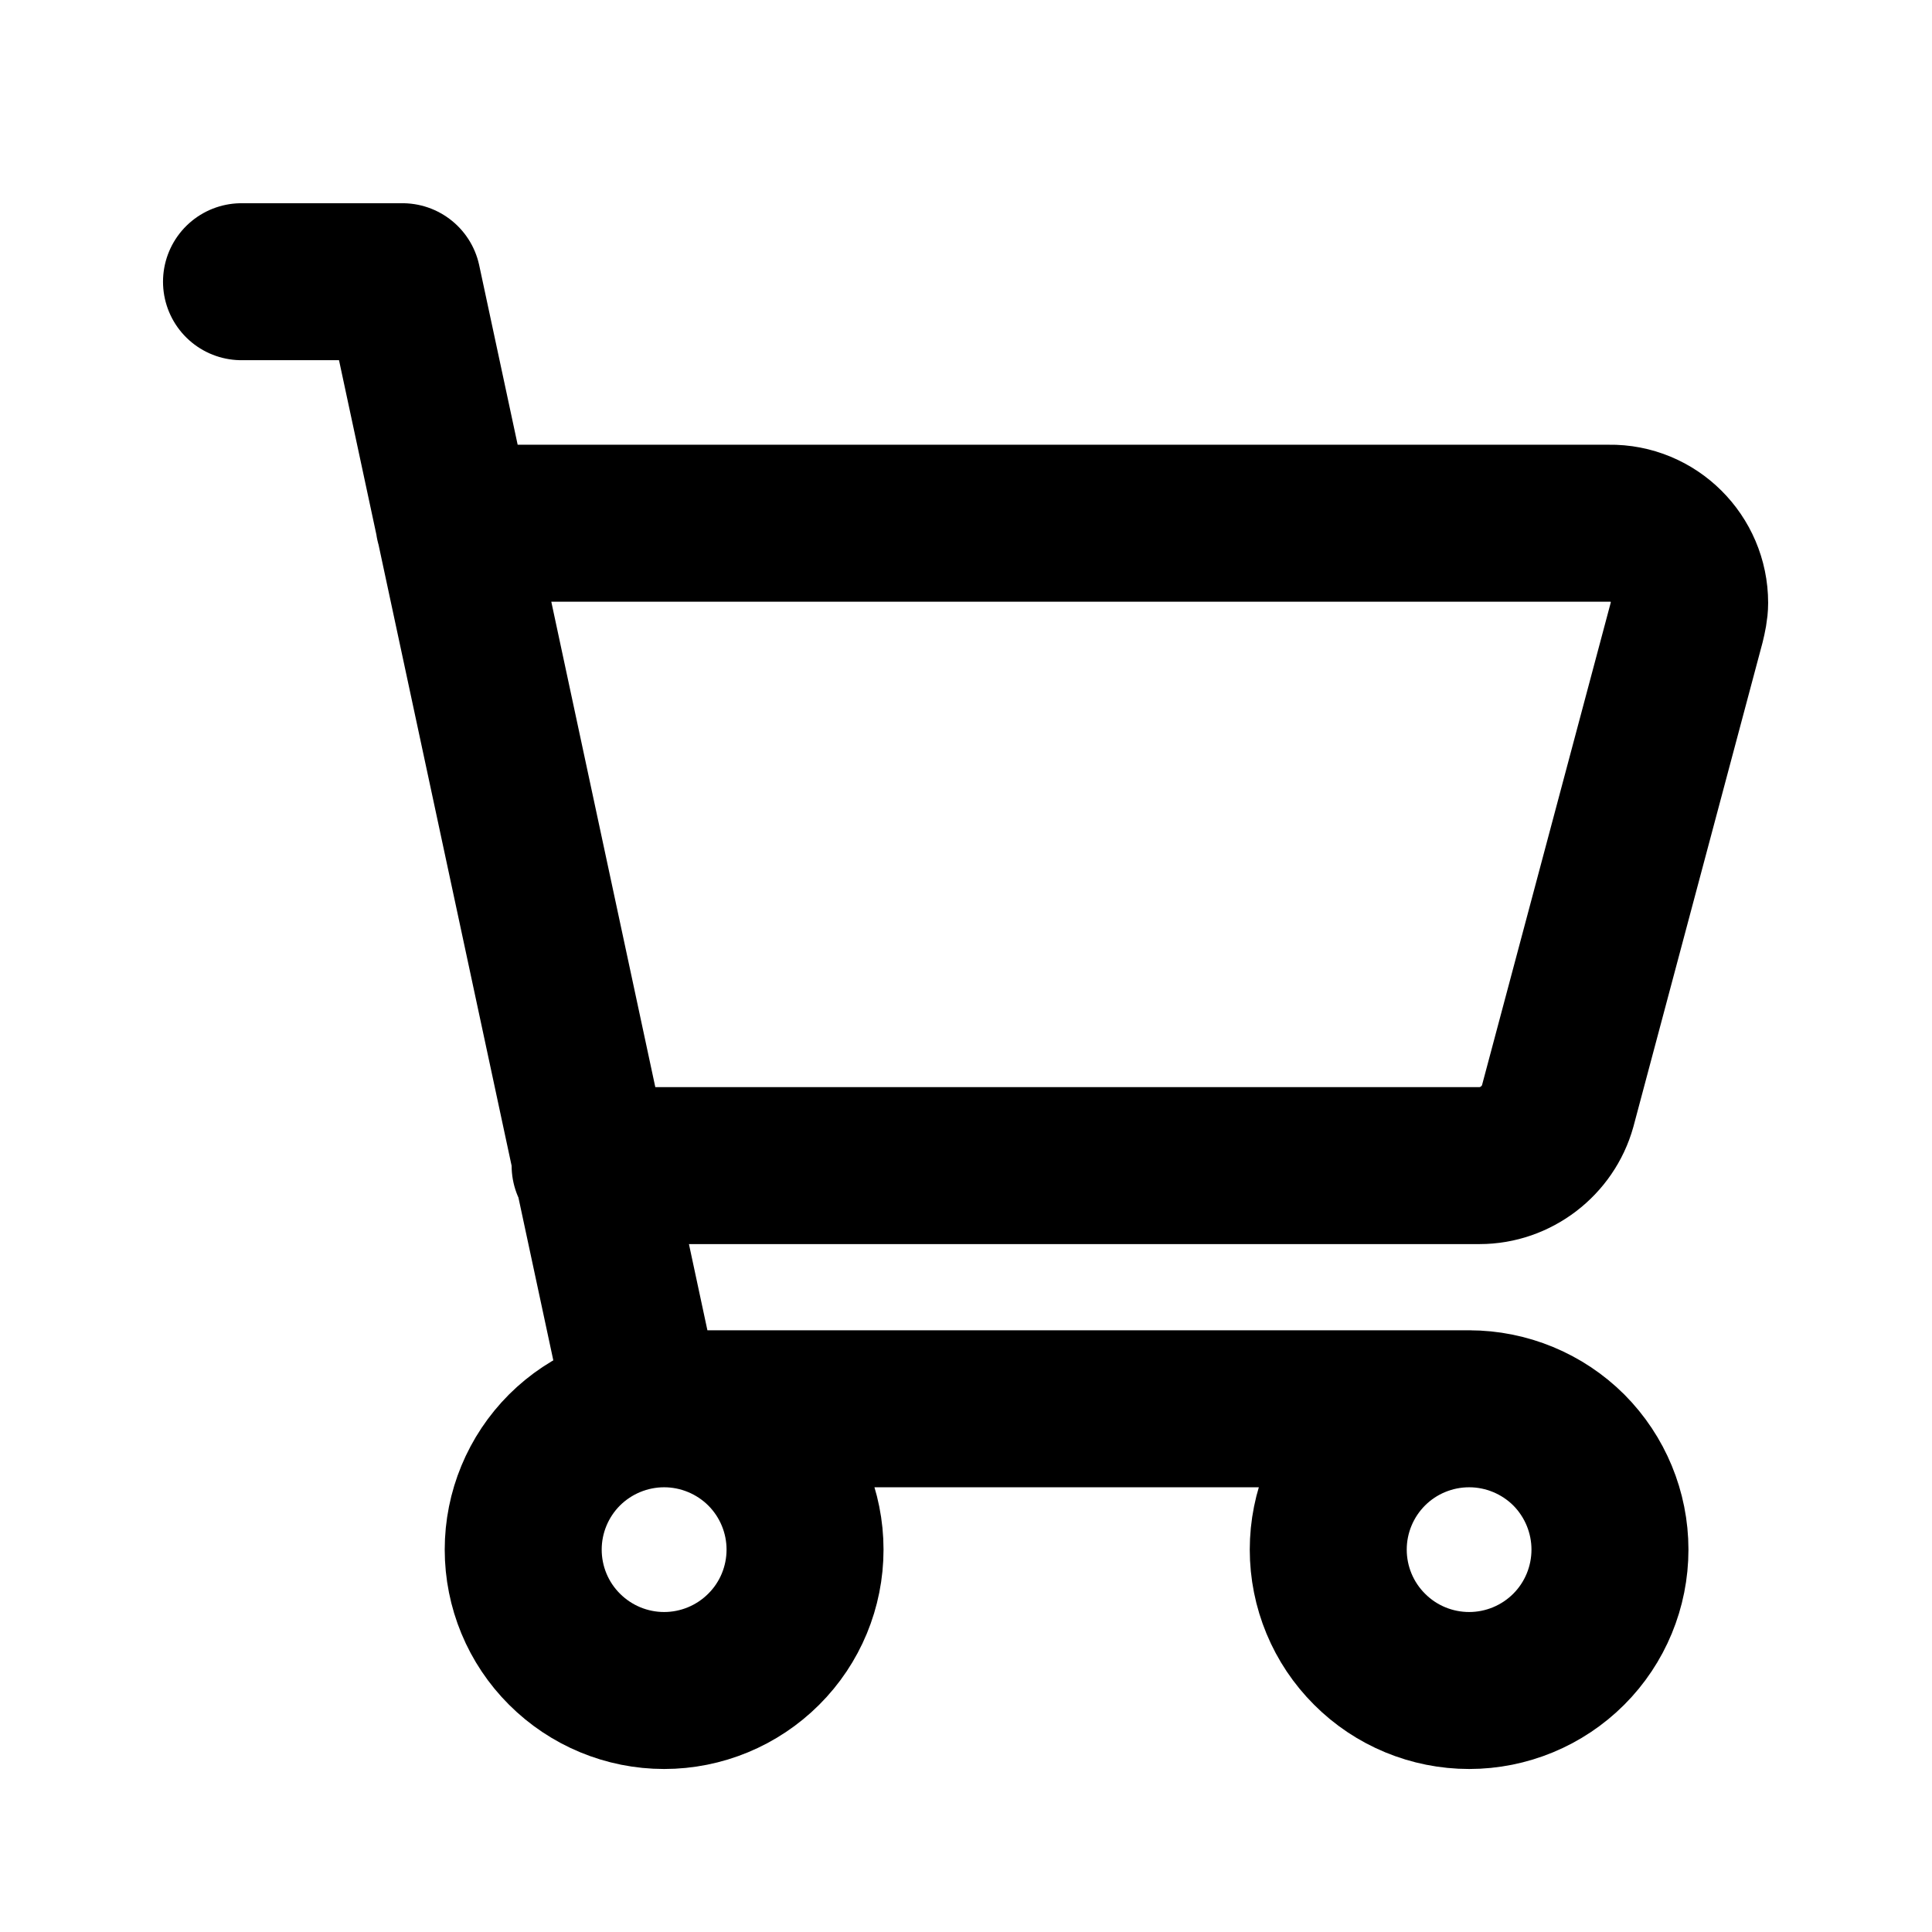 <svg width="16" height="16" viewBox="0 0 16 16" fill="none" xmlns="http://www.w3.org/2000/svg">
<path d="M5.333 11.667L3.333 2.333H2M5.5 11.667H12.167M5.5 11.667C5.191 11.667 4.894 11.79 4.675 12.008C4.456 12.227 4.333 12.524 4.333 12.833C4.333 13.143 4.456 13.44 4.675 13.658C4.894 13.877 5.191 14 5.5 14C5.809 14 6.106 13.877 6.325 13.658C6.544 13.44 6.667 13.143 6.667 12.833C6.667 12.524 6.544 12.227 6.325 12.008C6.106 11.79 5.809 11.667 5.5 11.667ZM12.167 11.667C11.857 11.667 11.56 11.79 11.342 12.008C11.123 12.227 11 12.524 11 12.833C11 13.143 11.123 13.44 11.342 13.658C11.56 13.877 11.857 14 12.167 14C12.476 14 12.773 13.877 12.992 13.658C13.21 13.44 13.333 13.143 13.333 12.833C13.333 12.524 13.21 12.227 12.992 12.008C12.773 11.79 12.476 11.667 12.167 11.667ZM3.76 4.333H13.327C13.693 4.327 13.993 4.627 13.993 4.993C13.993 5.047 13.98 5.107 13.967 5.16L12.9 9.16C12.82 9.447 12.553 9.653 12.253 9.653H4.887" stroke="black" stroke-width="1.3" stroke-linecap="round" stroke-linejoin="round"/>
</svg>
